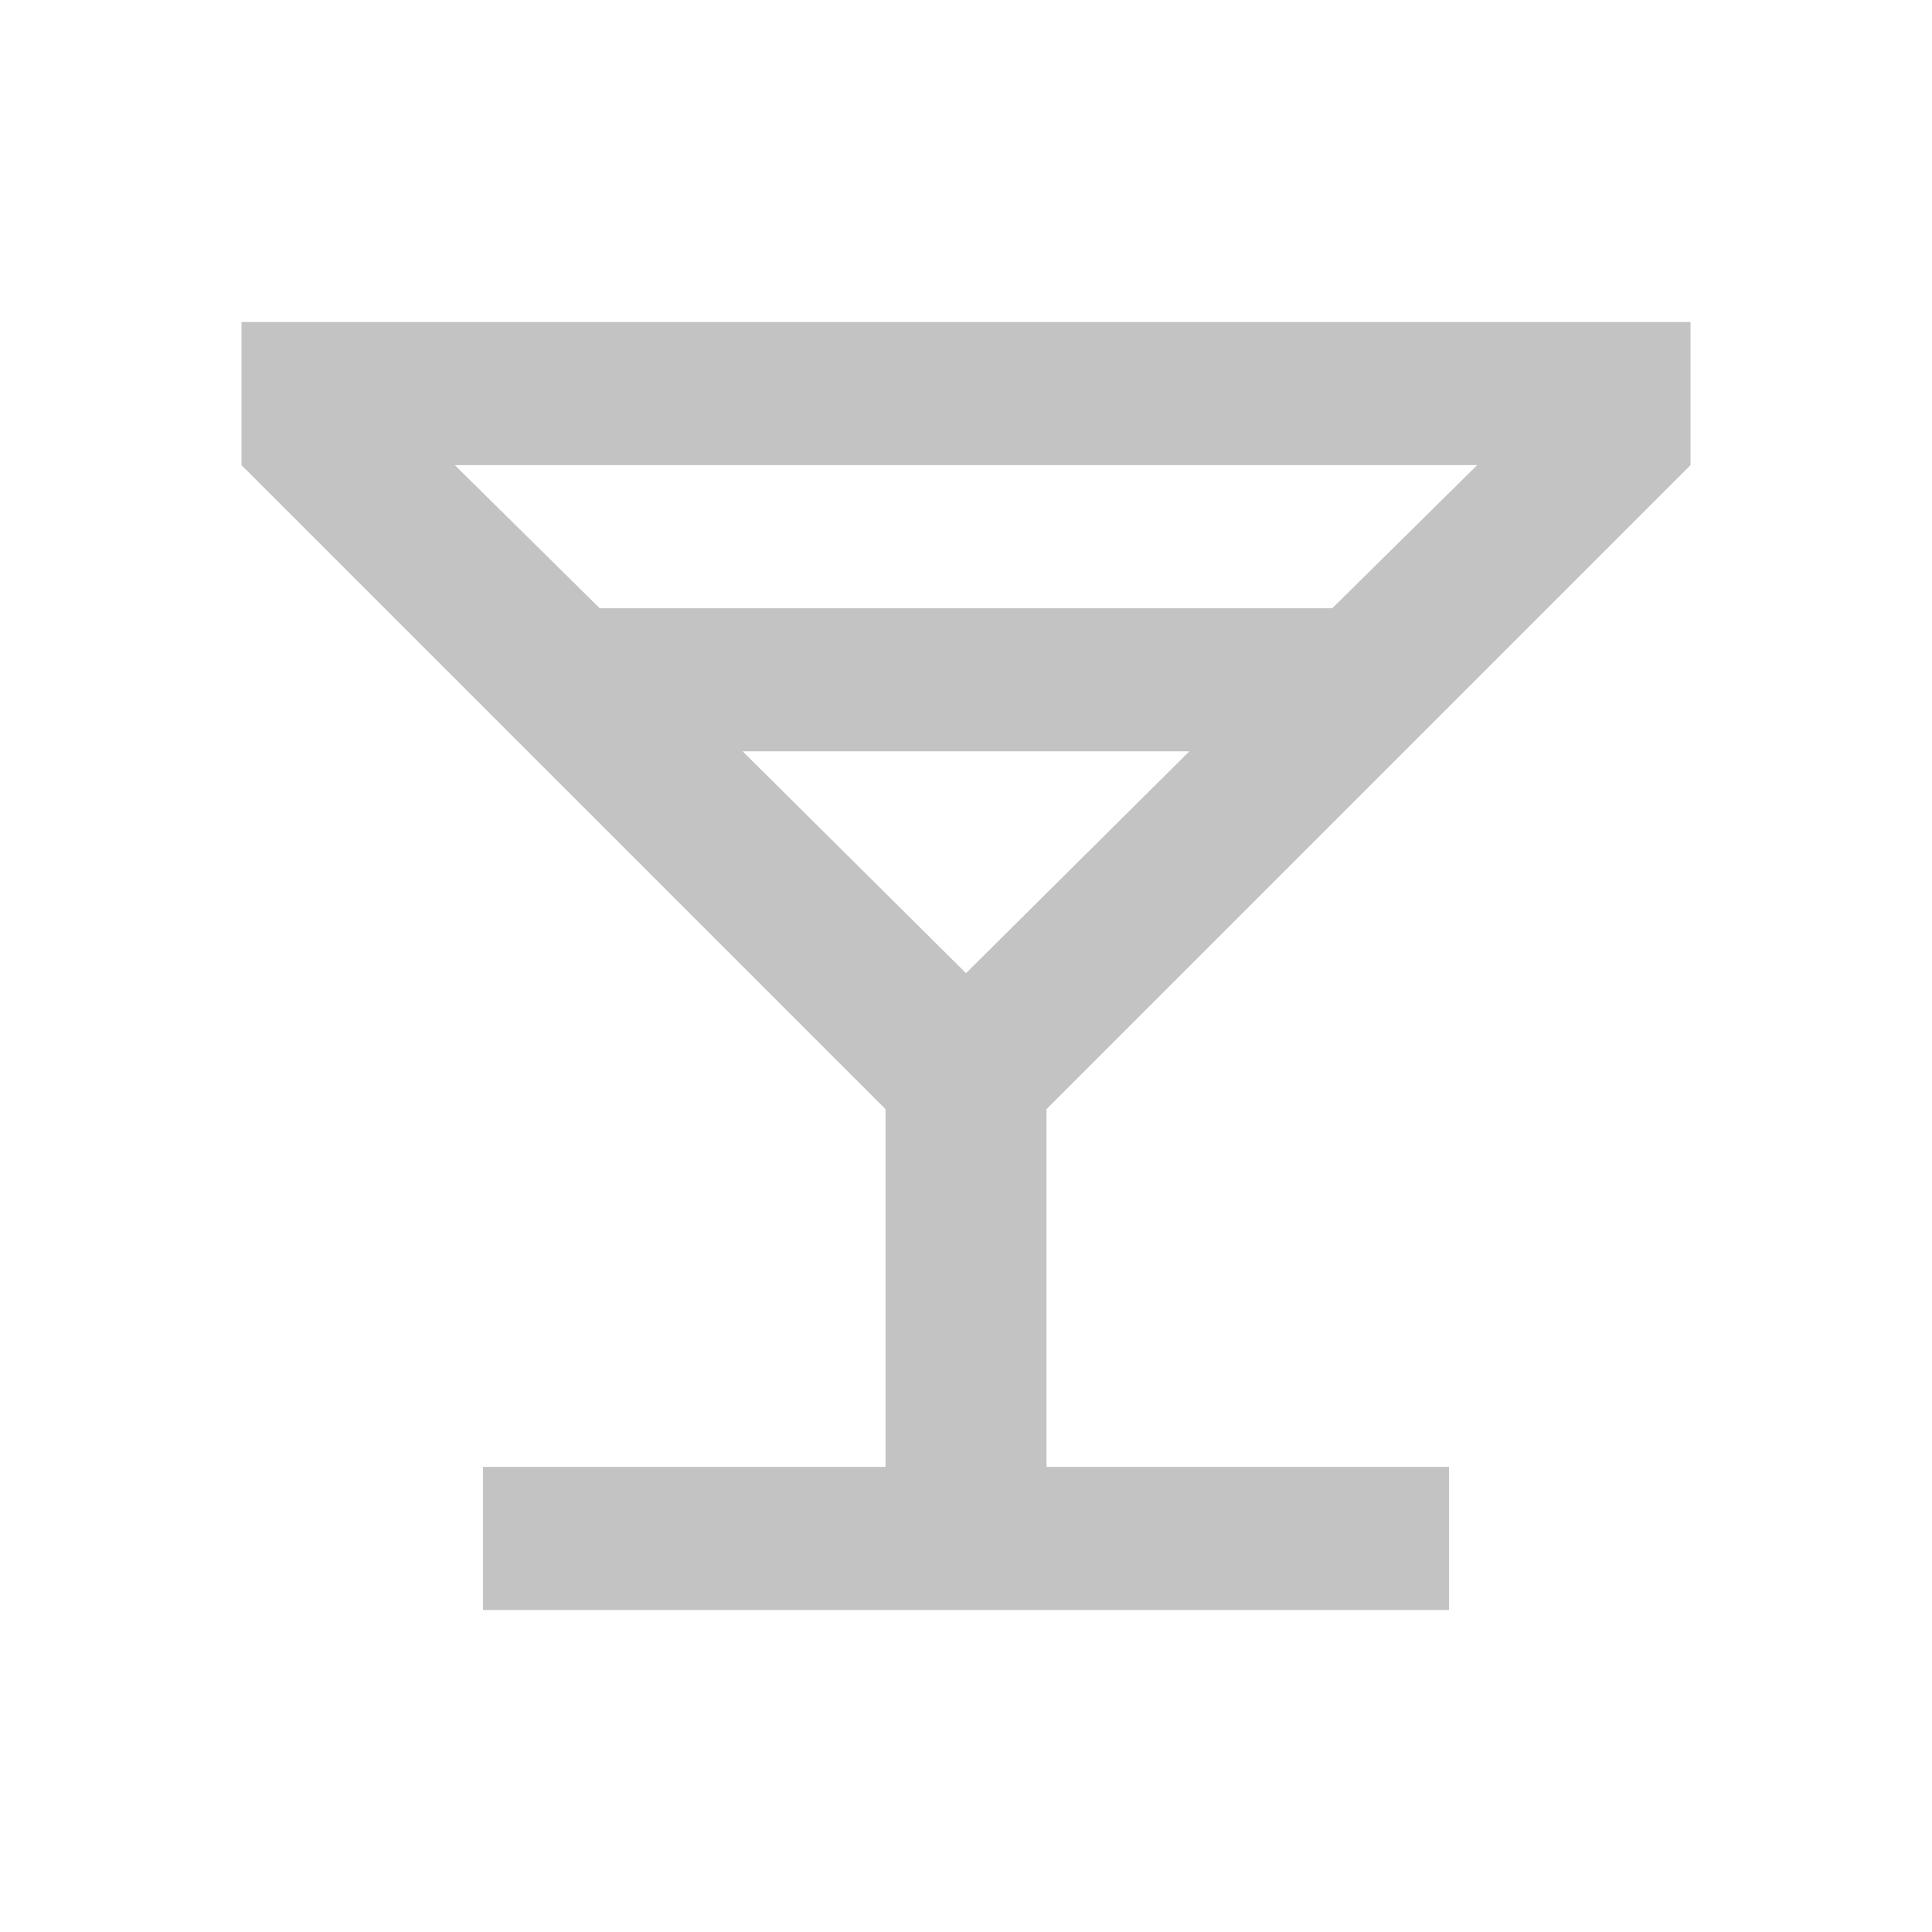 <svg width="24" height="24" viewBox="0 0 24 24" fill="none" xmlns="http://www.w3.org/2000/svg">
<mask id="mask0_1670_9316" style="mask-type:alpha" maskUnits="userSpaceOnUse" x="0" y="0" width="24" height="24">
<rect width="24" height="24" fill="#D9D9D9"/>
</mask>
<g mask="url(#mask0_1670_9316)">
<path d="M6 20V18.222H11V13.778L3 5.778V4H21V5.778L13 13.778V18.222H18V20H6ZM7.45 7.556H16.55L18.35 5.778H5.65L7.45 7.556ZM12 12.089L14.775 9.333H9.225L12 12.089Z" fill="#C3C3C3"/>
</g>
</svg>
